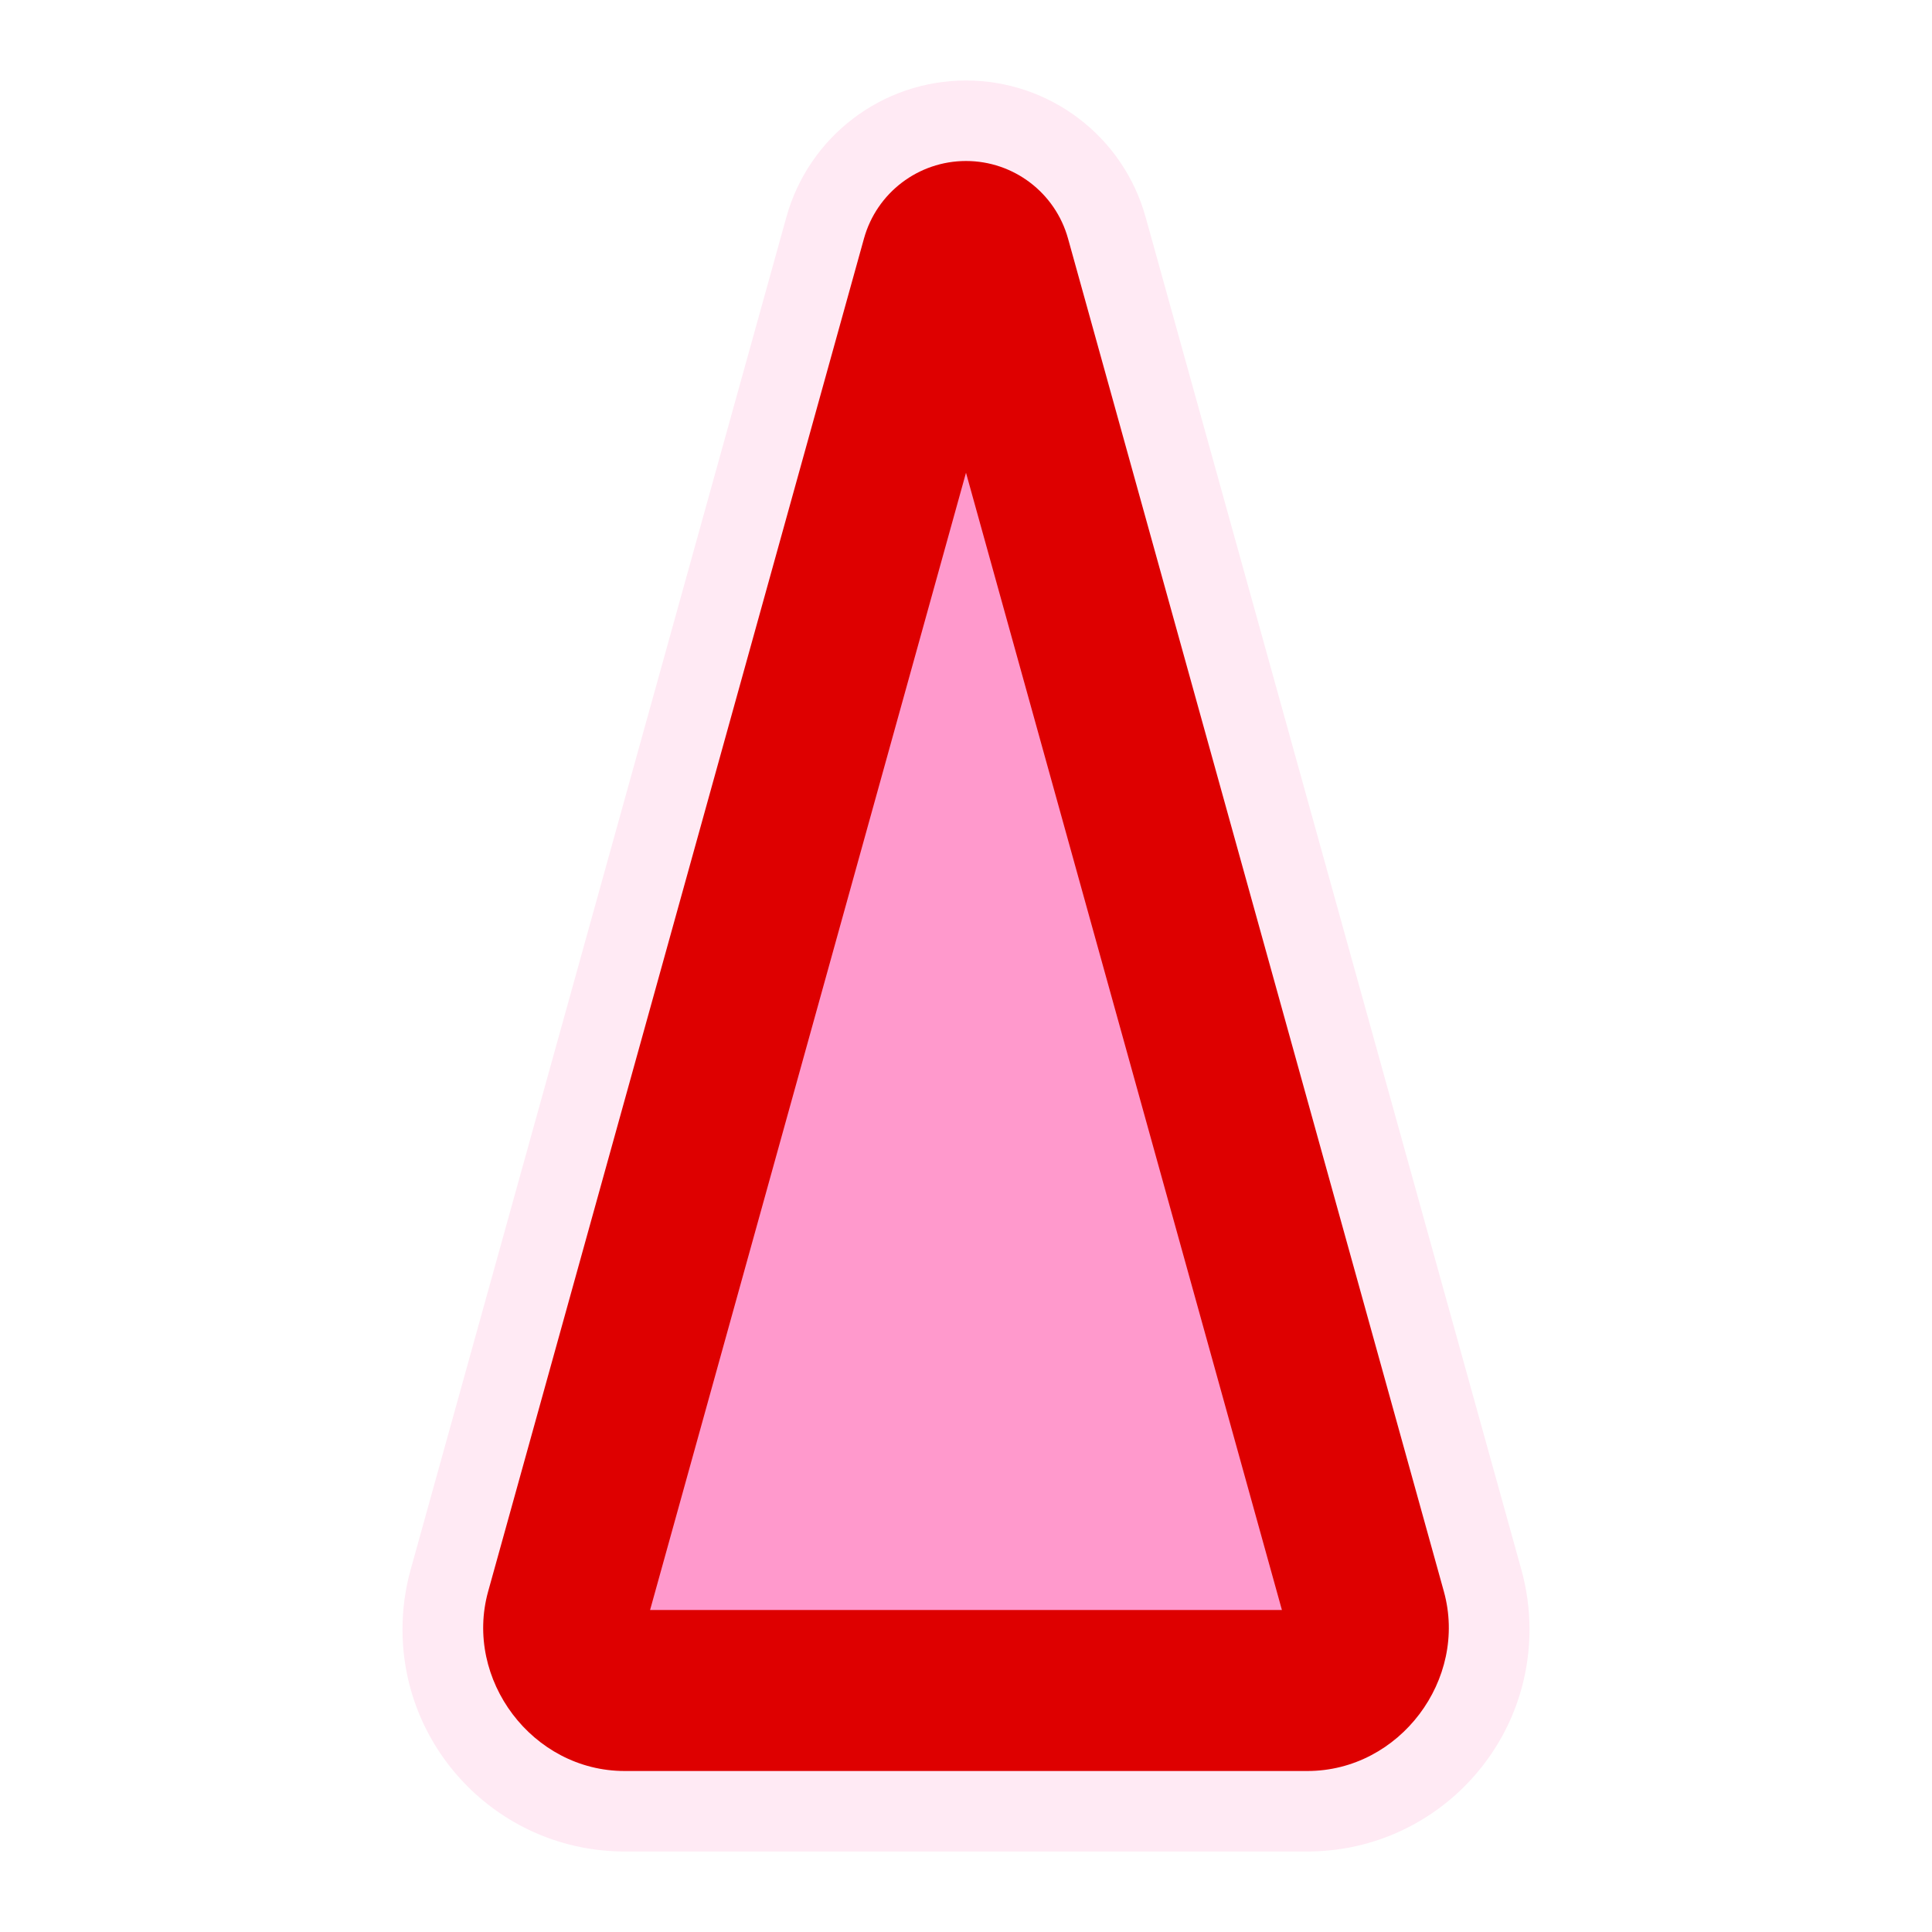 <svg width="48" height="48" viewBox="0 0 48 48" fill="none" xmlns="http://www.w3.org/2000/svg">
<path opacity="0.2" fill-rule="evenodd" clip-rule="evenodd" d="M15.52 46C12.472 46 10 43.529 10 40.48C10 39.98 10.068 39.483 10.201 39.002L19.538 5.392C20.095 3.387 21.92 2 24 2C26.08 2 27.905 3.387 28.462 5.392L37.799 39.002C37.932 39.483 38 39.98 38 40.48C38 43.529 35.529 46 32.48 46H15.52Z" fill="#FF99CC"/>
<path d="M16 42L14 40L24 8L34 40L32 42H16Z" fill="#FF99CC"/>
<path fill-rule="evenodd" clip-rule="evenodd" d="M24 11.745L16.151 40H31.849L24 11.745ZM12.128 39.538C11.522 41.721 13.223 44 15.52 44H32.48C34.777 44 36.478 41.721 35.872 39.538L26.535 5.927C26.219 4.788 25.182 4 24 4C22.818 4 21.781 4.788 21.465 5.927L12.128 39.538Z" fill="#DE0000"/>
</svg>
